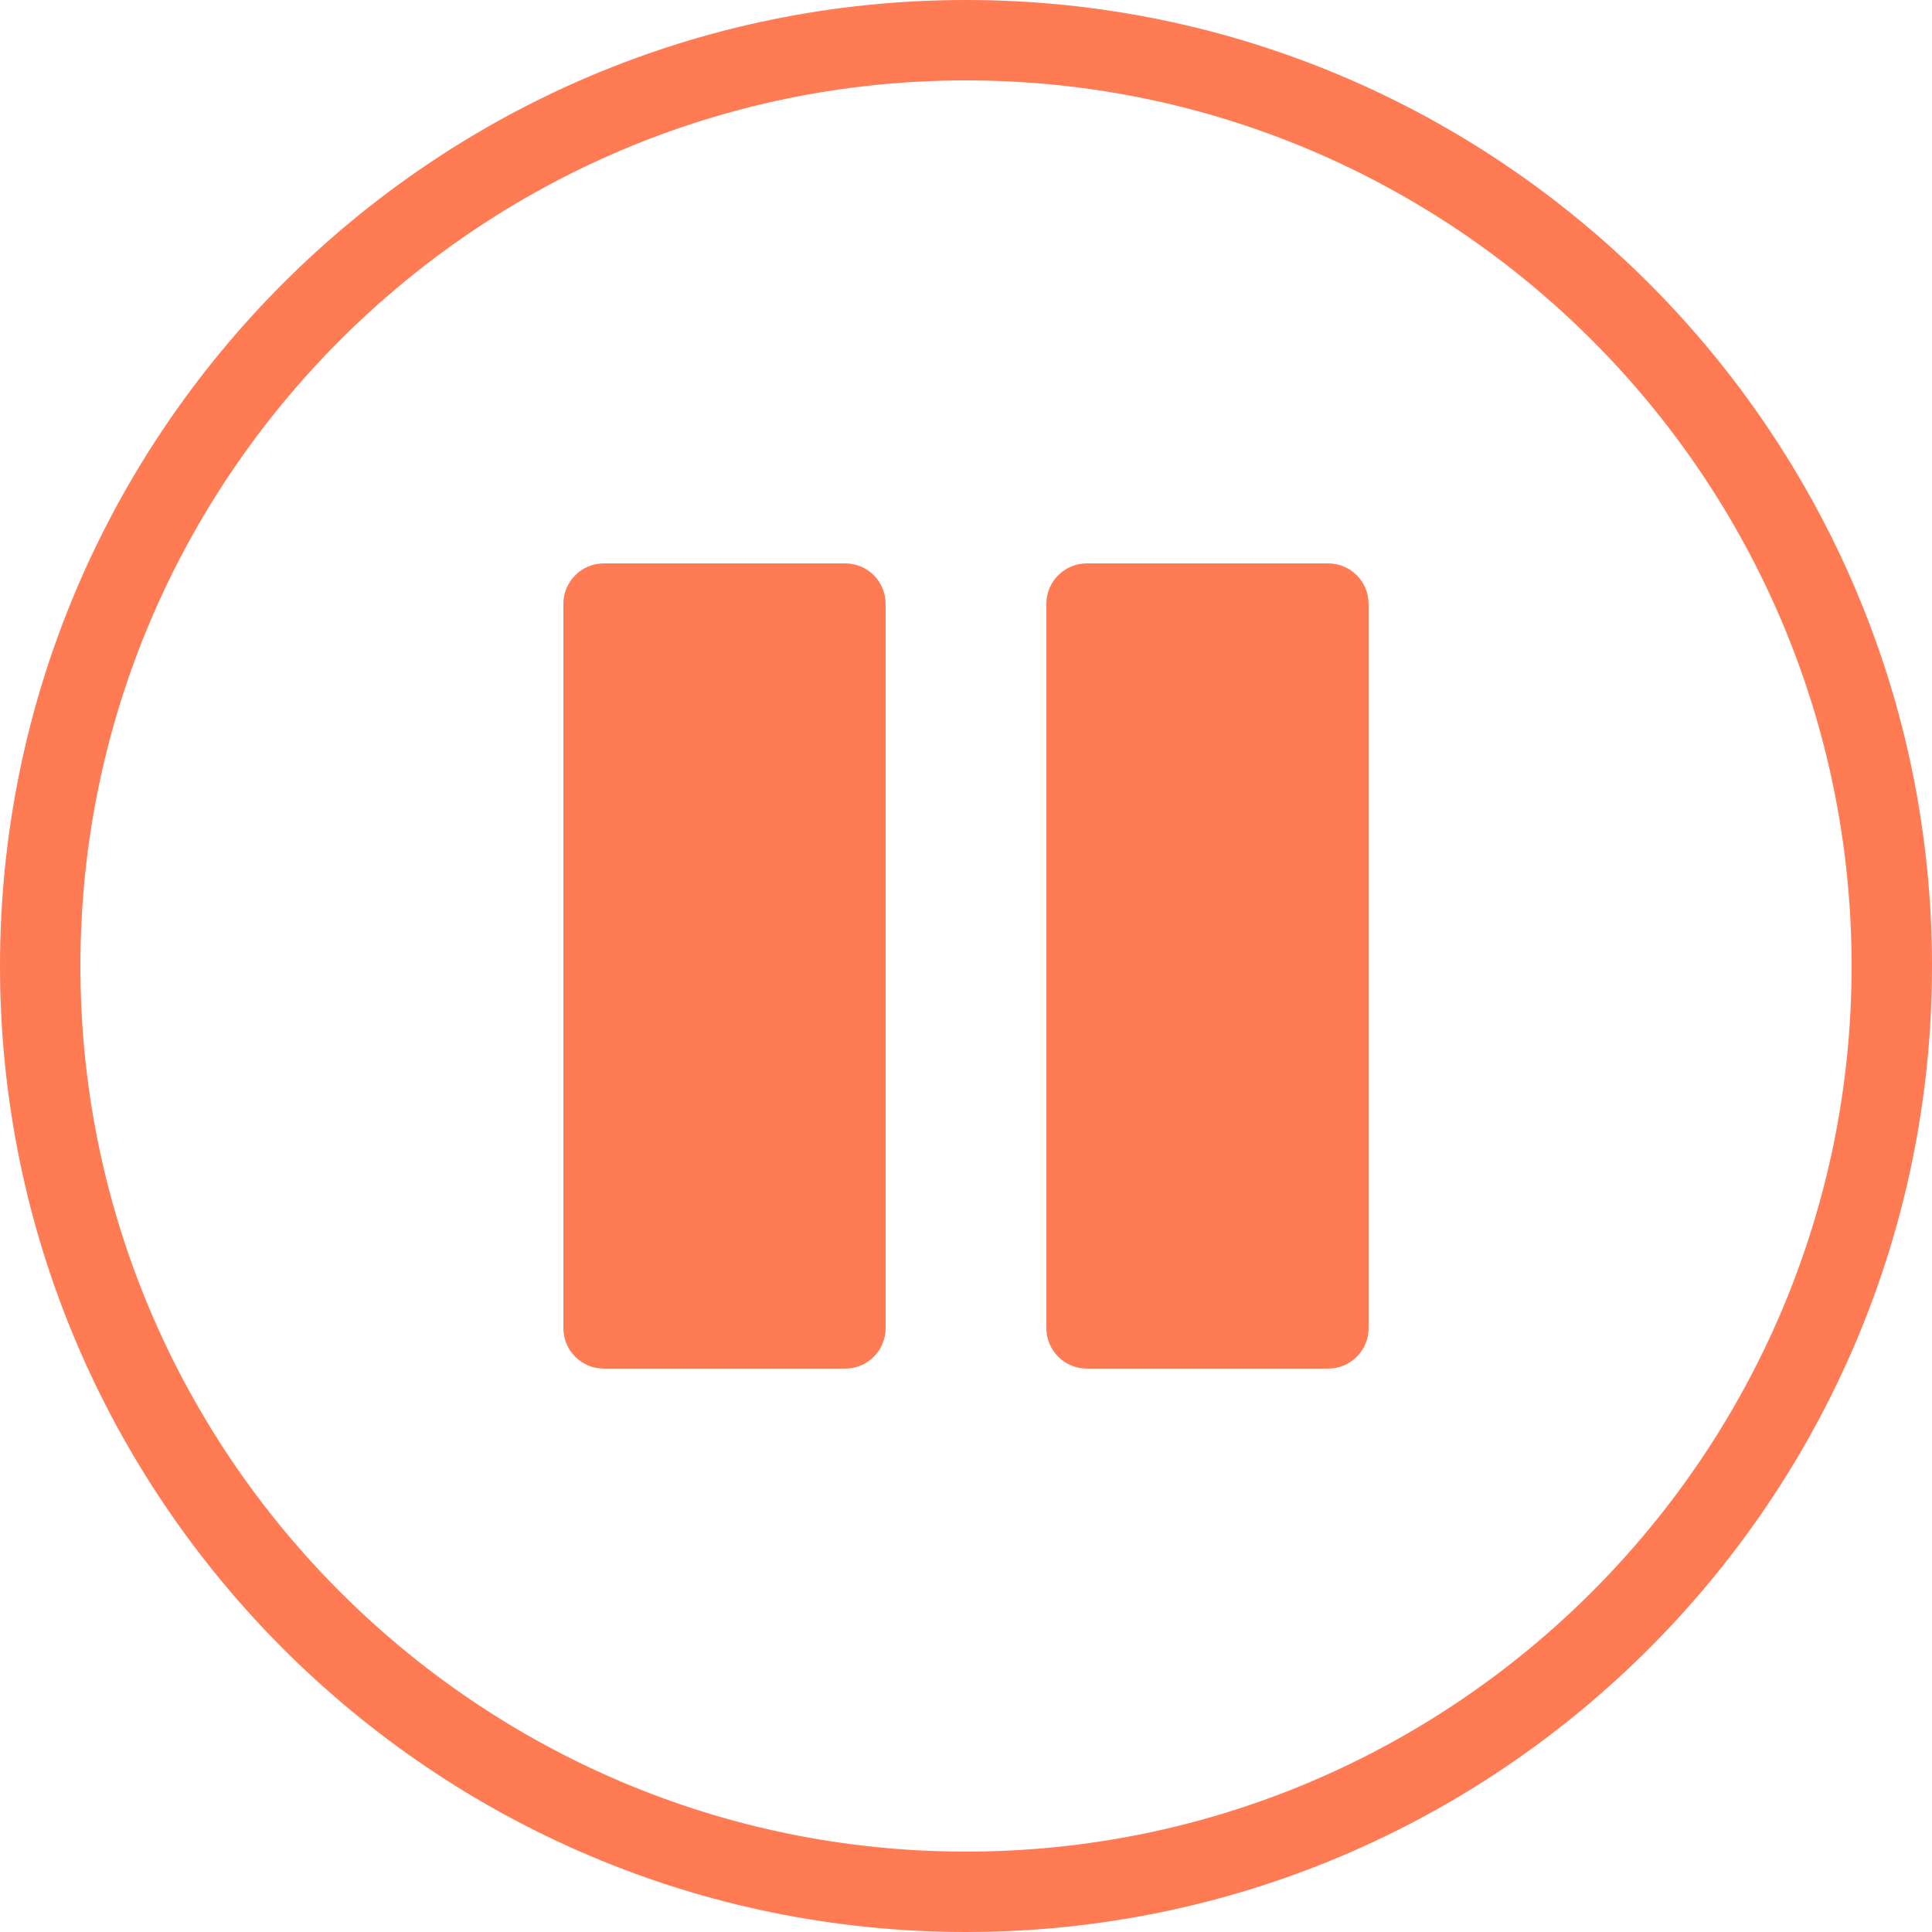 <svg width="18" height="18" viewBox="0 0 18 18" fill="none" xmlns="http://www.w3.org/2000/svg">
<path d="M9 0C4.036 0 0 4.036 0 9C0 13.964 4.036 18 9 18C13.964 18 18 13.964 18 9C18 4.036 13.964 0 9 0ZM9 17.251C4.451 17.251 0.749 13.549 0.749 9C0.749 4.451 4.451 0.749 9 0.749C13.549 0.749 17.251 4.451 17.251 9C17.251 13.549 13.549 17.251 9 17.251Z" fill="#FF7B54"/>
<path d="M7.875 5.249H5.625C5.418 5.249 5.249 5.418 5.249 5.625V12.375C5.249 12.582 5.418 12.751 5.625 12.751H7.875C8.083 12.751 8.251 12.582 8.251 12.375V5.625C8.251 5.418 8.083 5.249 7.875 5.249Z" fill="#FF7B54"/>
<path d="M12.375 5.249H10.125C9.918 5.249 9.749 5.418 9.749 5.625V12.375C9.749 12.582 9.918 12.751 10.125 12.751H12.375C12.582 12.751 12.751 12.582 12.751 12.375V5.625C12.751 5.418 12.582 5.249 12.375 5.249Z" fill="#FF7B54"/>
</svg>
